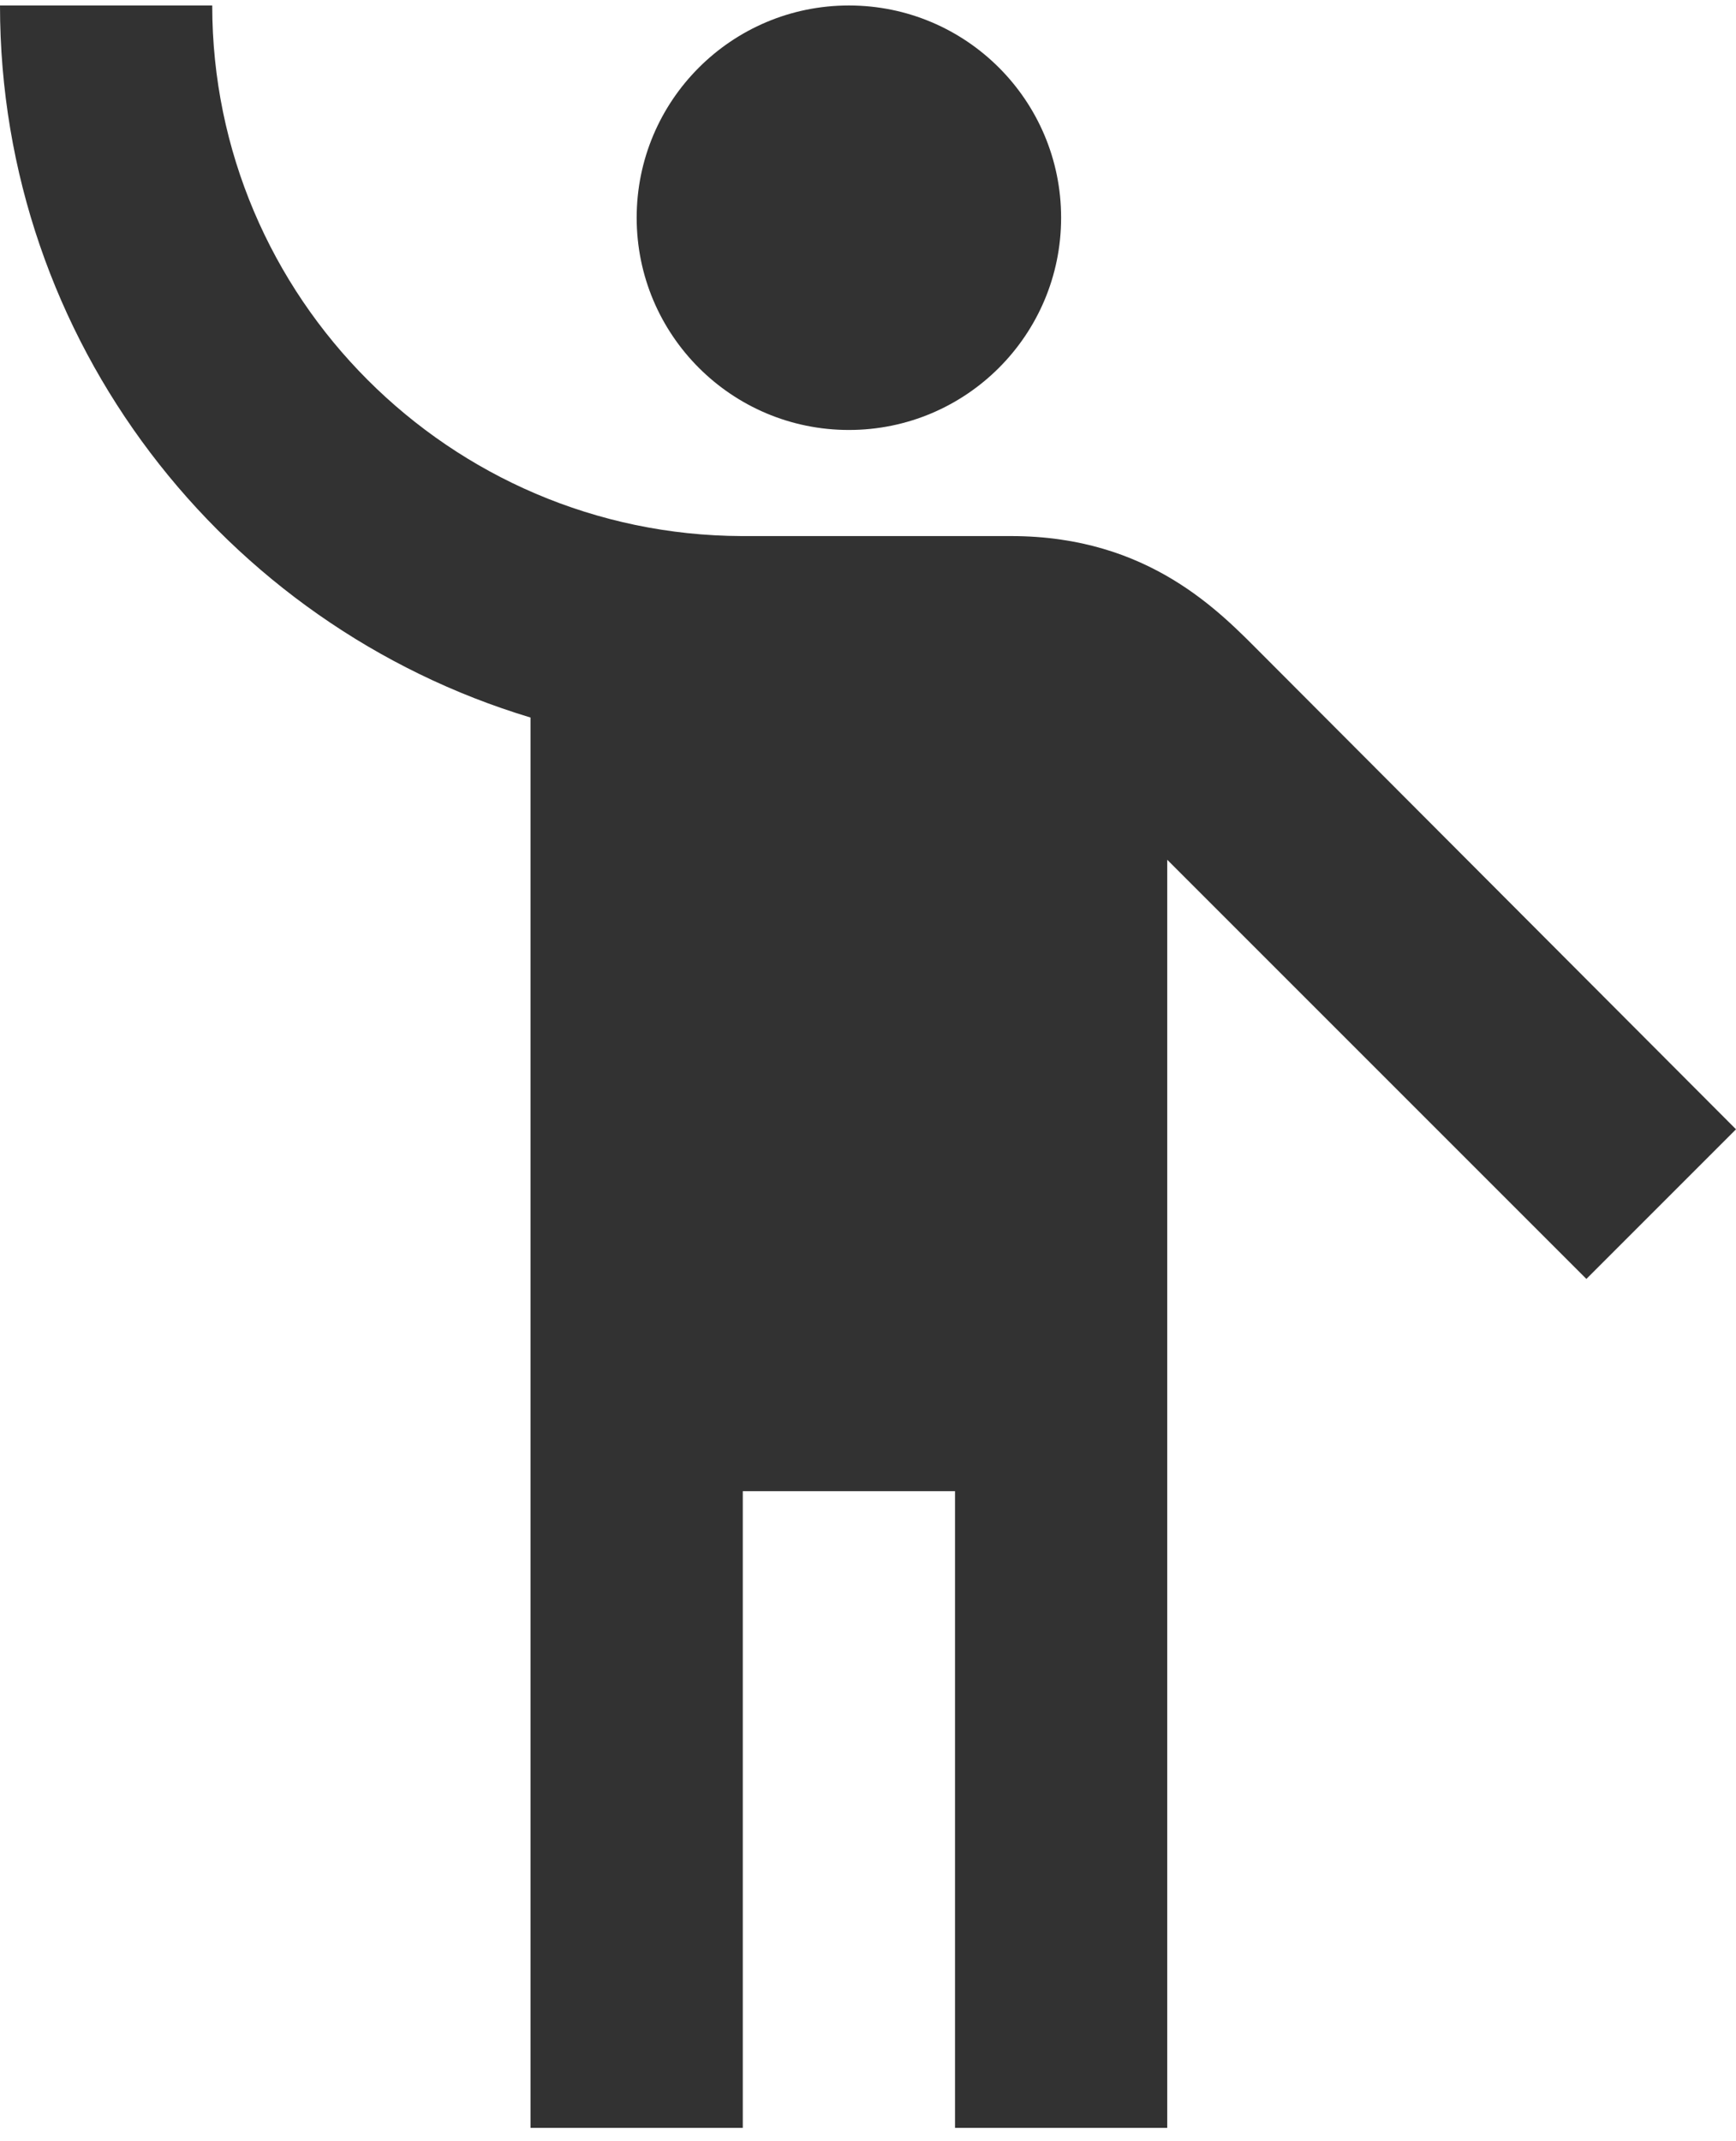 <svg width="103" height="127" viewBox="0 0 103 127" fill="none" xmlns="http://www.w3.org/2000/svg">
<path d="M50.367 25.509C57.321 25.509 62.958 19.871 62.958 12.917C62.958 5.963 57.321 0.325 50.367 0.325C43.412 0.325 37.775 5.963 37.775 12.917C37.775 19.871 43.412 25.509 50.367 25.509Z" fill="#323232"/>
<path d="M74.858 38.793C72.402 36.337 68.184 31.804 59.999 31.804H44.008C26.694 31.741 12.592 17.639 12.592 0.325H0C0 20.22 13.284 37.093 31.479 42.57V126.242H44.071V88.467H56.663V126.242H69.254V51.007L94.123 75.875L103 66.998L74.858 38.793Z" fill="#323232"/>
</svg>
